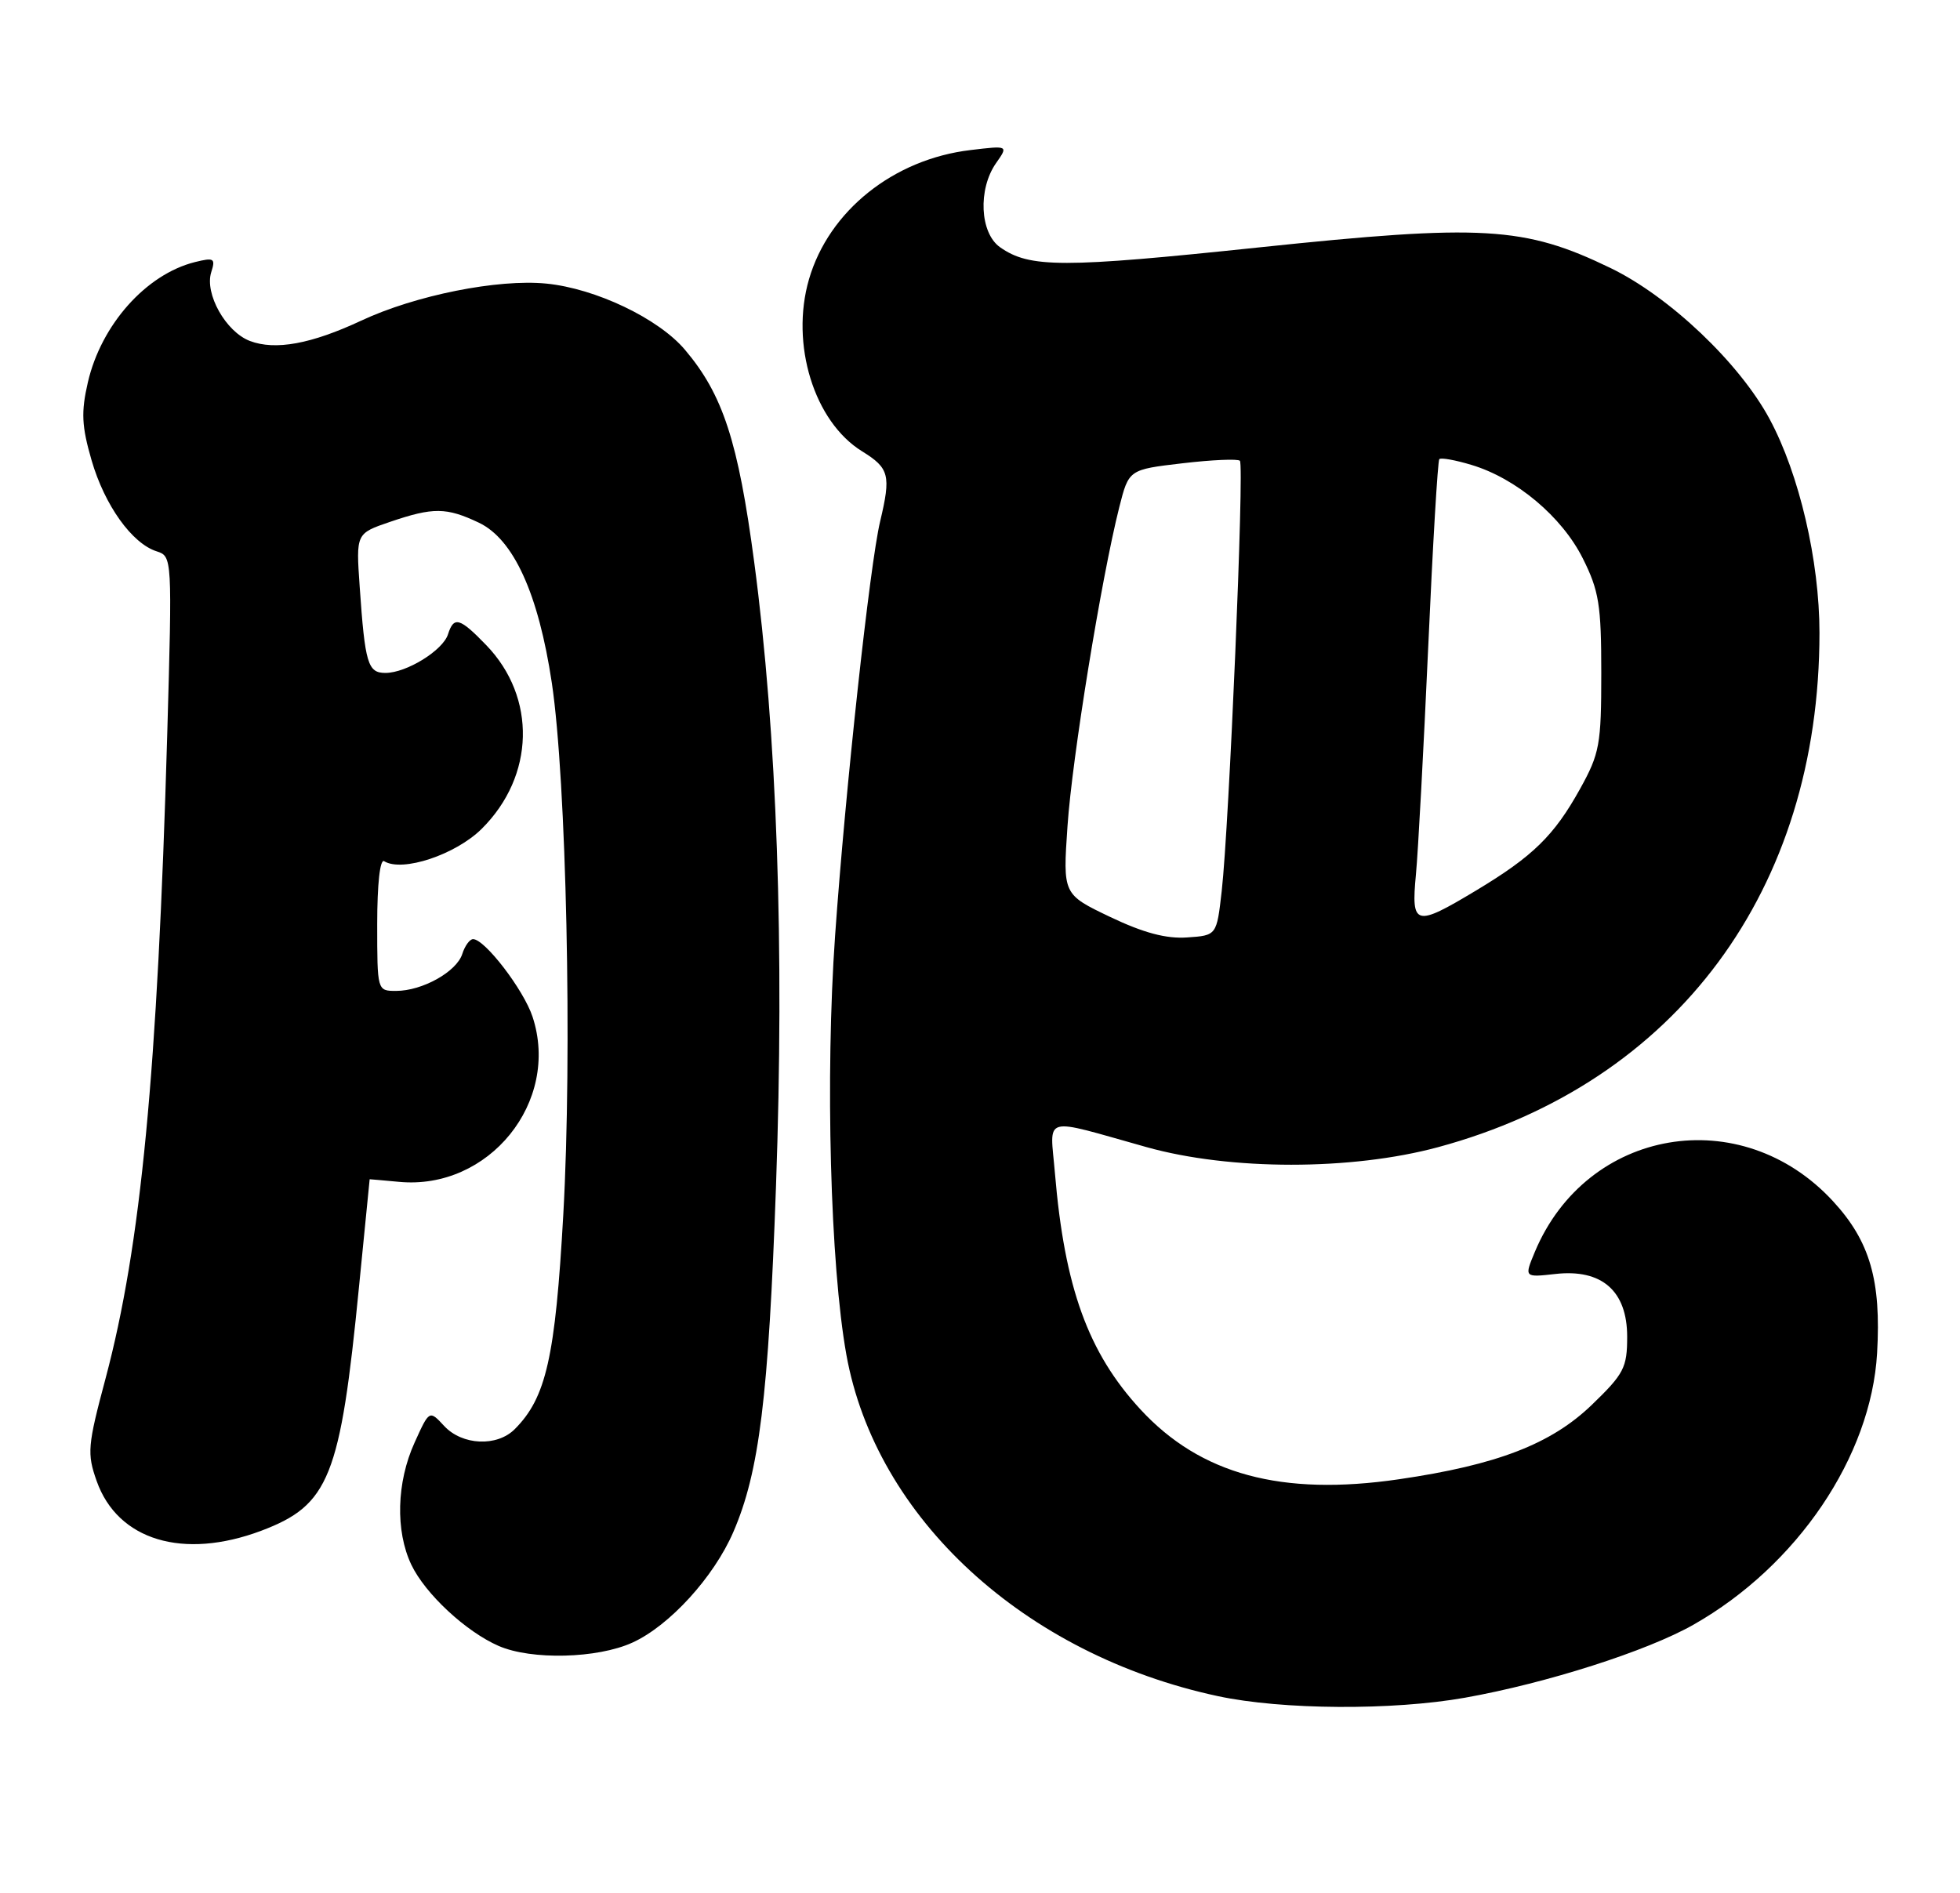 <?xml version="1.0" encoding="UTF-8" standalone="no"?>
<!DOCTYPE svg PUBLIC "-//W3C//DTD SVG 1.1//EN" "http://www.w3.org/Graphics/SVG/1.1/DTD/svg11.dtd" >
<svg xmlns="http://www.w3.org/2000/svg" xmlns:xlink="http://www.w3.org/1999/xlink" version="1.1" viewBox="0 0 265 256">
 <g >
 <path fill="currentColor"
d=" M 198.08 229.58 C 209.13 227.61 222.70 223.27 228.96 219.71 C 242.99 211.75 252.98 196.97 253.79 183.00 C 254.36 173.15 252.82 167.85 247.84 162.45 C 235.41 148.95 214.53 152.51 207.51 169.31 C 206.08 172.75 206.08 172.75 210.29 172.28 C 216.57 171.57 220.00 174.57 220.00 180.76 C 220.00 184.95 219.57 185.78 215.23 189.97 C 209.72 195.28 202.41 198.10 189.15 200.04 C 173.27 202.36 162.30 199.39 154.18 190.58 C 147.12 182.92 143.93 174.10 142.63 158.64 C 141.97 150.71 140.63 151.10 155.00 155.12 C 166.34 158.30 182.73 158.30 194.44 155.13 C 226.68 146.41 246.00 120.34 246.00 85.57 C 246.00 75.85 243.27 64.13 239.27 56.69 C 235.19 49.09 225.72 40.10 217.74 36.24 C 206.10 30.61 200.45 30.28 170.19 33.46 C 143.68 36.25 139.22 36.25 135.22 33.44 C 132.48 31.52 132.20 25.59 134.67 22.06 C 136.34 19.68 136.34 19.68 131.24 20.29 C 120.81 21.52 112.07 28.51 109.38 37.76 C 106.83 46.54 110.07 57.03 116.57 61.04 C 120.24 63.31 120.48 64.27 119.00 70.50 C 117.61 76.30 114.30 106.78 112.91 126.50 C 111.57 145.50 112.26 171.08 114.43 183.18 C 118.40 205.28 138.49 223.76 164.67 229.37 C 173.34 231.23 188.30 231.32 198.08 229.58 Z  M 85.50 222.13 C 90.52 219.85 96.52 213.26 99.15 207.17 C 102.66 199.05 103.90 189.00 104.92 160.35 C 106.07 128.01 105.06 99.22 101.97 76.00 C 99.80 59.67 97.74 53.36 92.61 47.30 C 89.04 43.07 80.53 39.01 73.87 38.35 C 67.31 37.70 56.14 39.94 48.84 43.36 C 42.08 46.52 37.22 47.41 33.79 46.11 C 30.53 44.87 27.64 39.72 28.56 36.81 C 29.16 34.94 28.94 34.80 26.36 35.44 C 19.75 37.09 13.68 43.91 11.88 51.70 C 10.95 55.74 11.04 57.61 12.38 62.24 C 14.15 68.34 17.85 73.50 21.19 74.56 C 23.28 75.23 23.29 75.41 22.61 99.36 C 21.29 145.11 19.06 168.41 14.28 186.38 C 11.84 195.51 11.75 196.55 13.07 200.28 C 15.91 208.30 24.77 210.97 35.33 207.00 C 44.51 203.53 46.01 199.80 48.54 174.00 C 49.32 166.03 49.97 159.49 49.98 159.47 C 49.99 159.46 51.77 159.62 53.94 159.82 C 66.10 160.98 75.79 148.99 72.00 137.49 C 70.80 133.85 65.55 127.00 63.96 127.00 C 63.51 127.00 62.85 127.90 62.50 129.01 C 61.73 131.41 57.10 134.00 53.55 134.00 C 51.00 134.00 51.00 133.98 51.00 124.94 C 51.00 119.55 51.38 116.12 51.94 116.46 C 54.39 117.98 61.61 115.58 65.14 112.07 C 72.31 104.94 72.57 94.32 65.75 87.25 C 62.15 83.52 61.36 83.30 60.57 85.78 C 59.88 87.96 54.95 91.00 52.11 91.00 C 49.73 91.00 49.35 89.75 48.63 79.32 C 48.13 72.14 48.13 72.14 52.74 70.57 C 58.58 68.58 60.35 68.60 64.74 70.68 C 69.44 72.91 72.80 80.30 74.61 92.35 C 76.58 105.55 77.38 142.47 76.16 164.23 C 75.08 183.54 73.84 189.02 69.59 193.27 C 67.19 195.67 62.50 195.46 60.06 192.84 C 58.05 190.67 58.05 190.67 56.05 195.09 C 53.62 200.44 53.44 207.02 55.61 211.59 C 57.48 215.52 62.99 220.65 67.42 222.58 C 71.85 224.51 80.77 224.29 85.50 222.13 Z  M 150.10 124.00 C 143.70 120.94 143.70 120.94 144.33 111.72 C 144.95 102.52 148.90 78.23 151.33 68.59 C 152.62 63.50 152.62 63.50 159.87 62.65 C 163.86 62.18 167.36 62.03 167.64 62.31 C 168.25 62.91 166.18 111.73 165.18 120.50 C 164.50 126.50 164.50 126.50 160.50 126.77 C 157.68 126.97 154.61 126.15 150.10 124.00 Z  M 191.44 118.25 C 191.74 115.09 192.48 101.25 193.10 87.50 C 193.71 73.75 194.39 62.32 194.60 62.09 C 194.81 61.86 196.77 62.21 198.95 62.87 C 204.99 64.68 211.18 69.87 214.00 75.51 C 216.19 79.88 216.50 81.80 216.50 91.00 C 216.50 100.69 216.28 101.90 213.63 106.68 C 210.12 113.01 207.25 115.81 199.56 120.43 C 191.32 125.38 190.78 125.24 191.44 118.25 Z "/>
</g>
</svg>